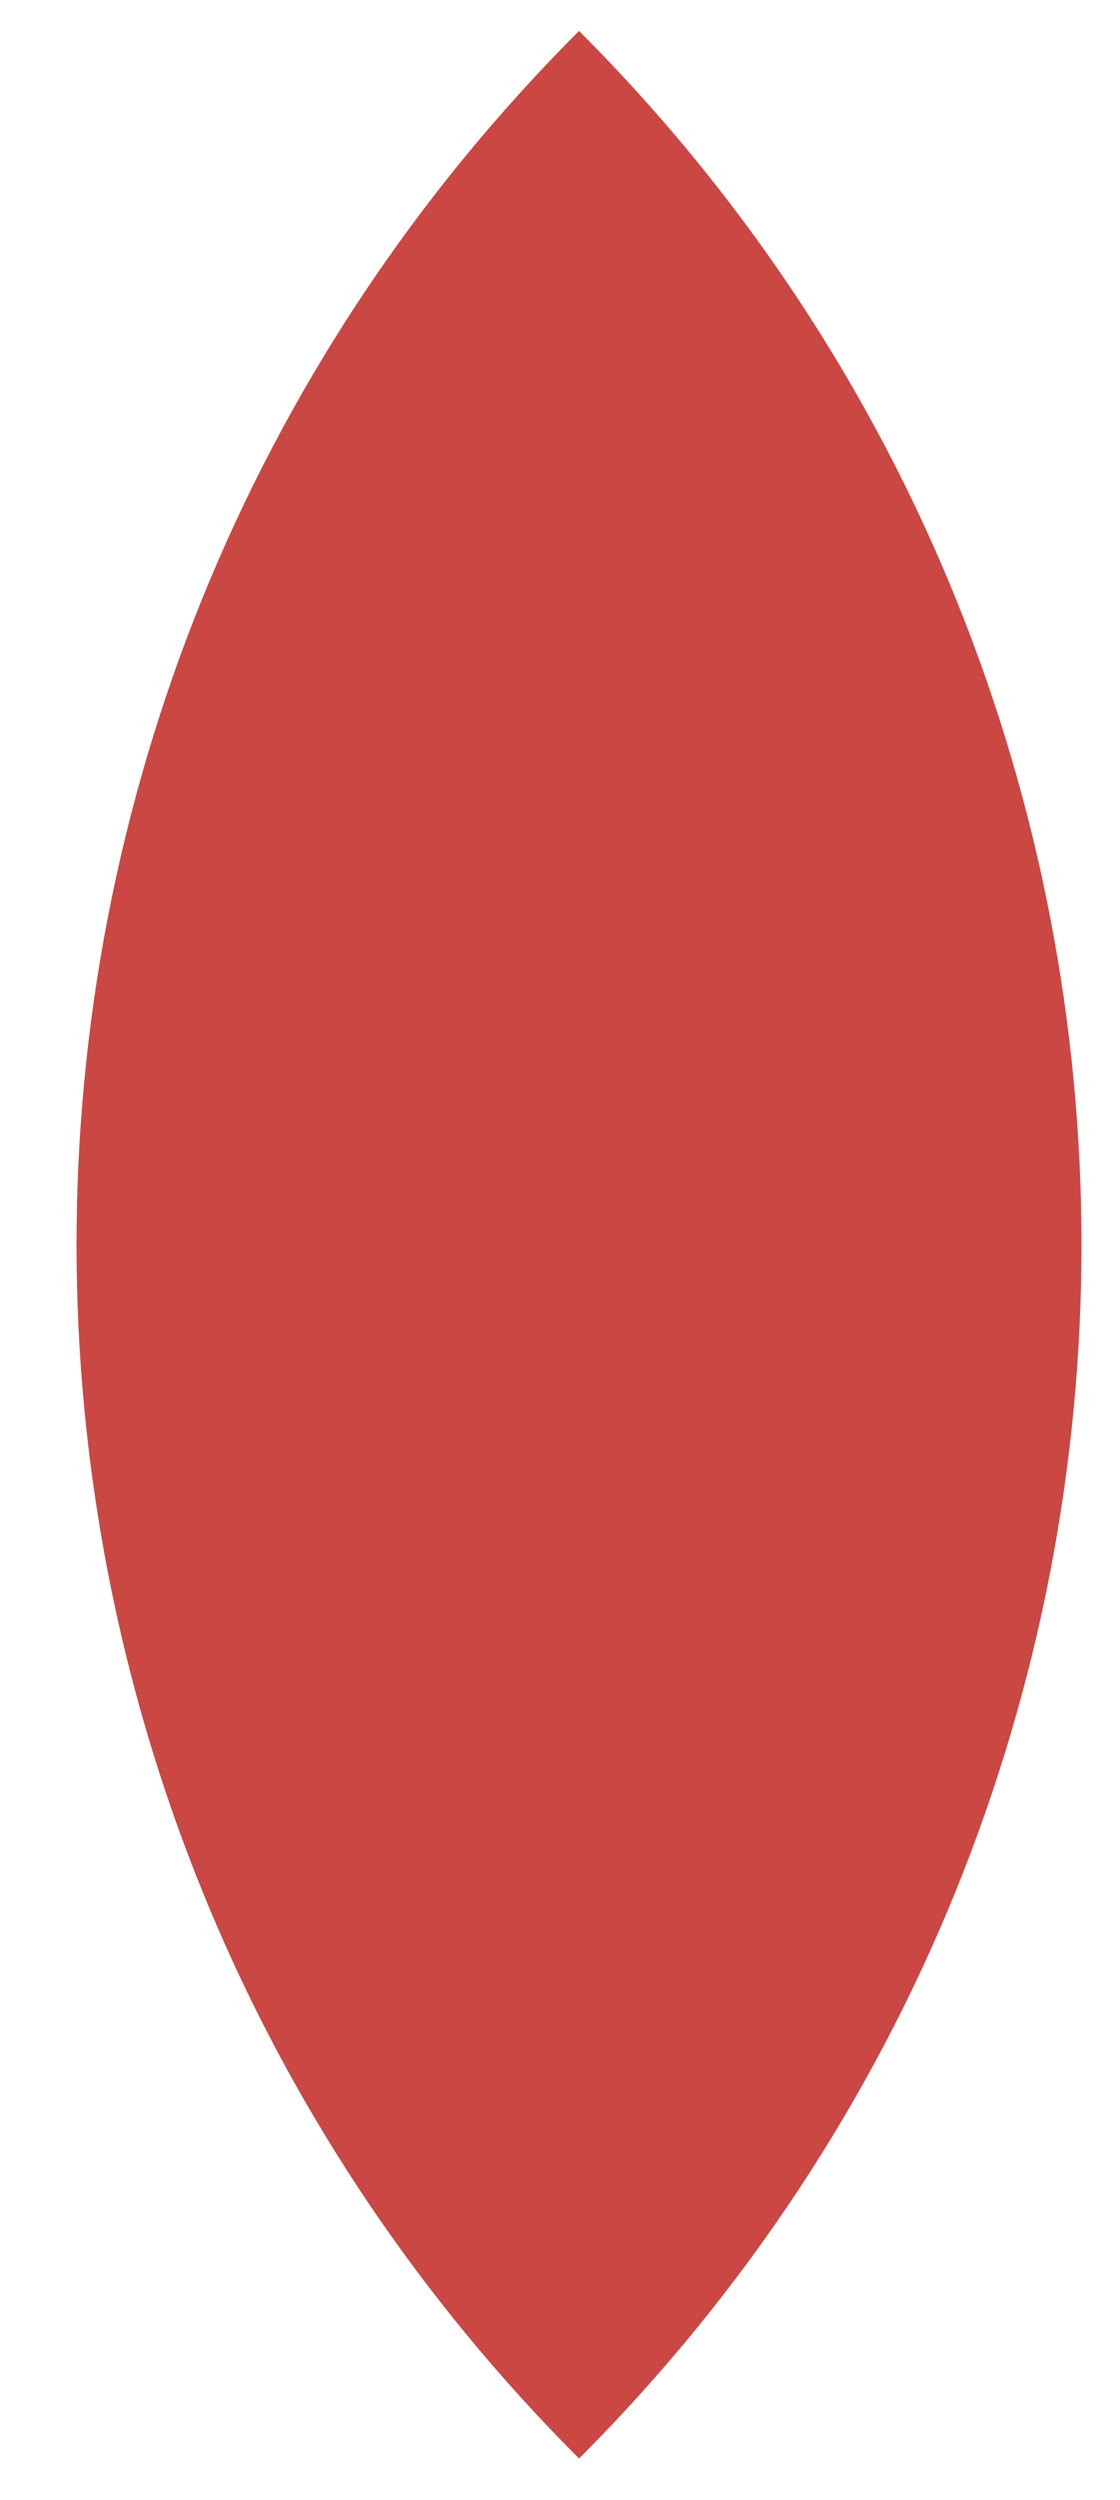 <svg width="13" height="29" viewBox="0 0 13 29" fill="none" xmlns="http://www.w3.org/2000/svg">
<path d="M6.721 28.519C-1.056 20.743 -1.056 8.136 6.721 0.359V0.359V0.359C14.497 8.136 14.497 20.743 6.721 28.519V28.519V28.519Z" fill="#CA4744"/>
</svg>
